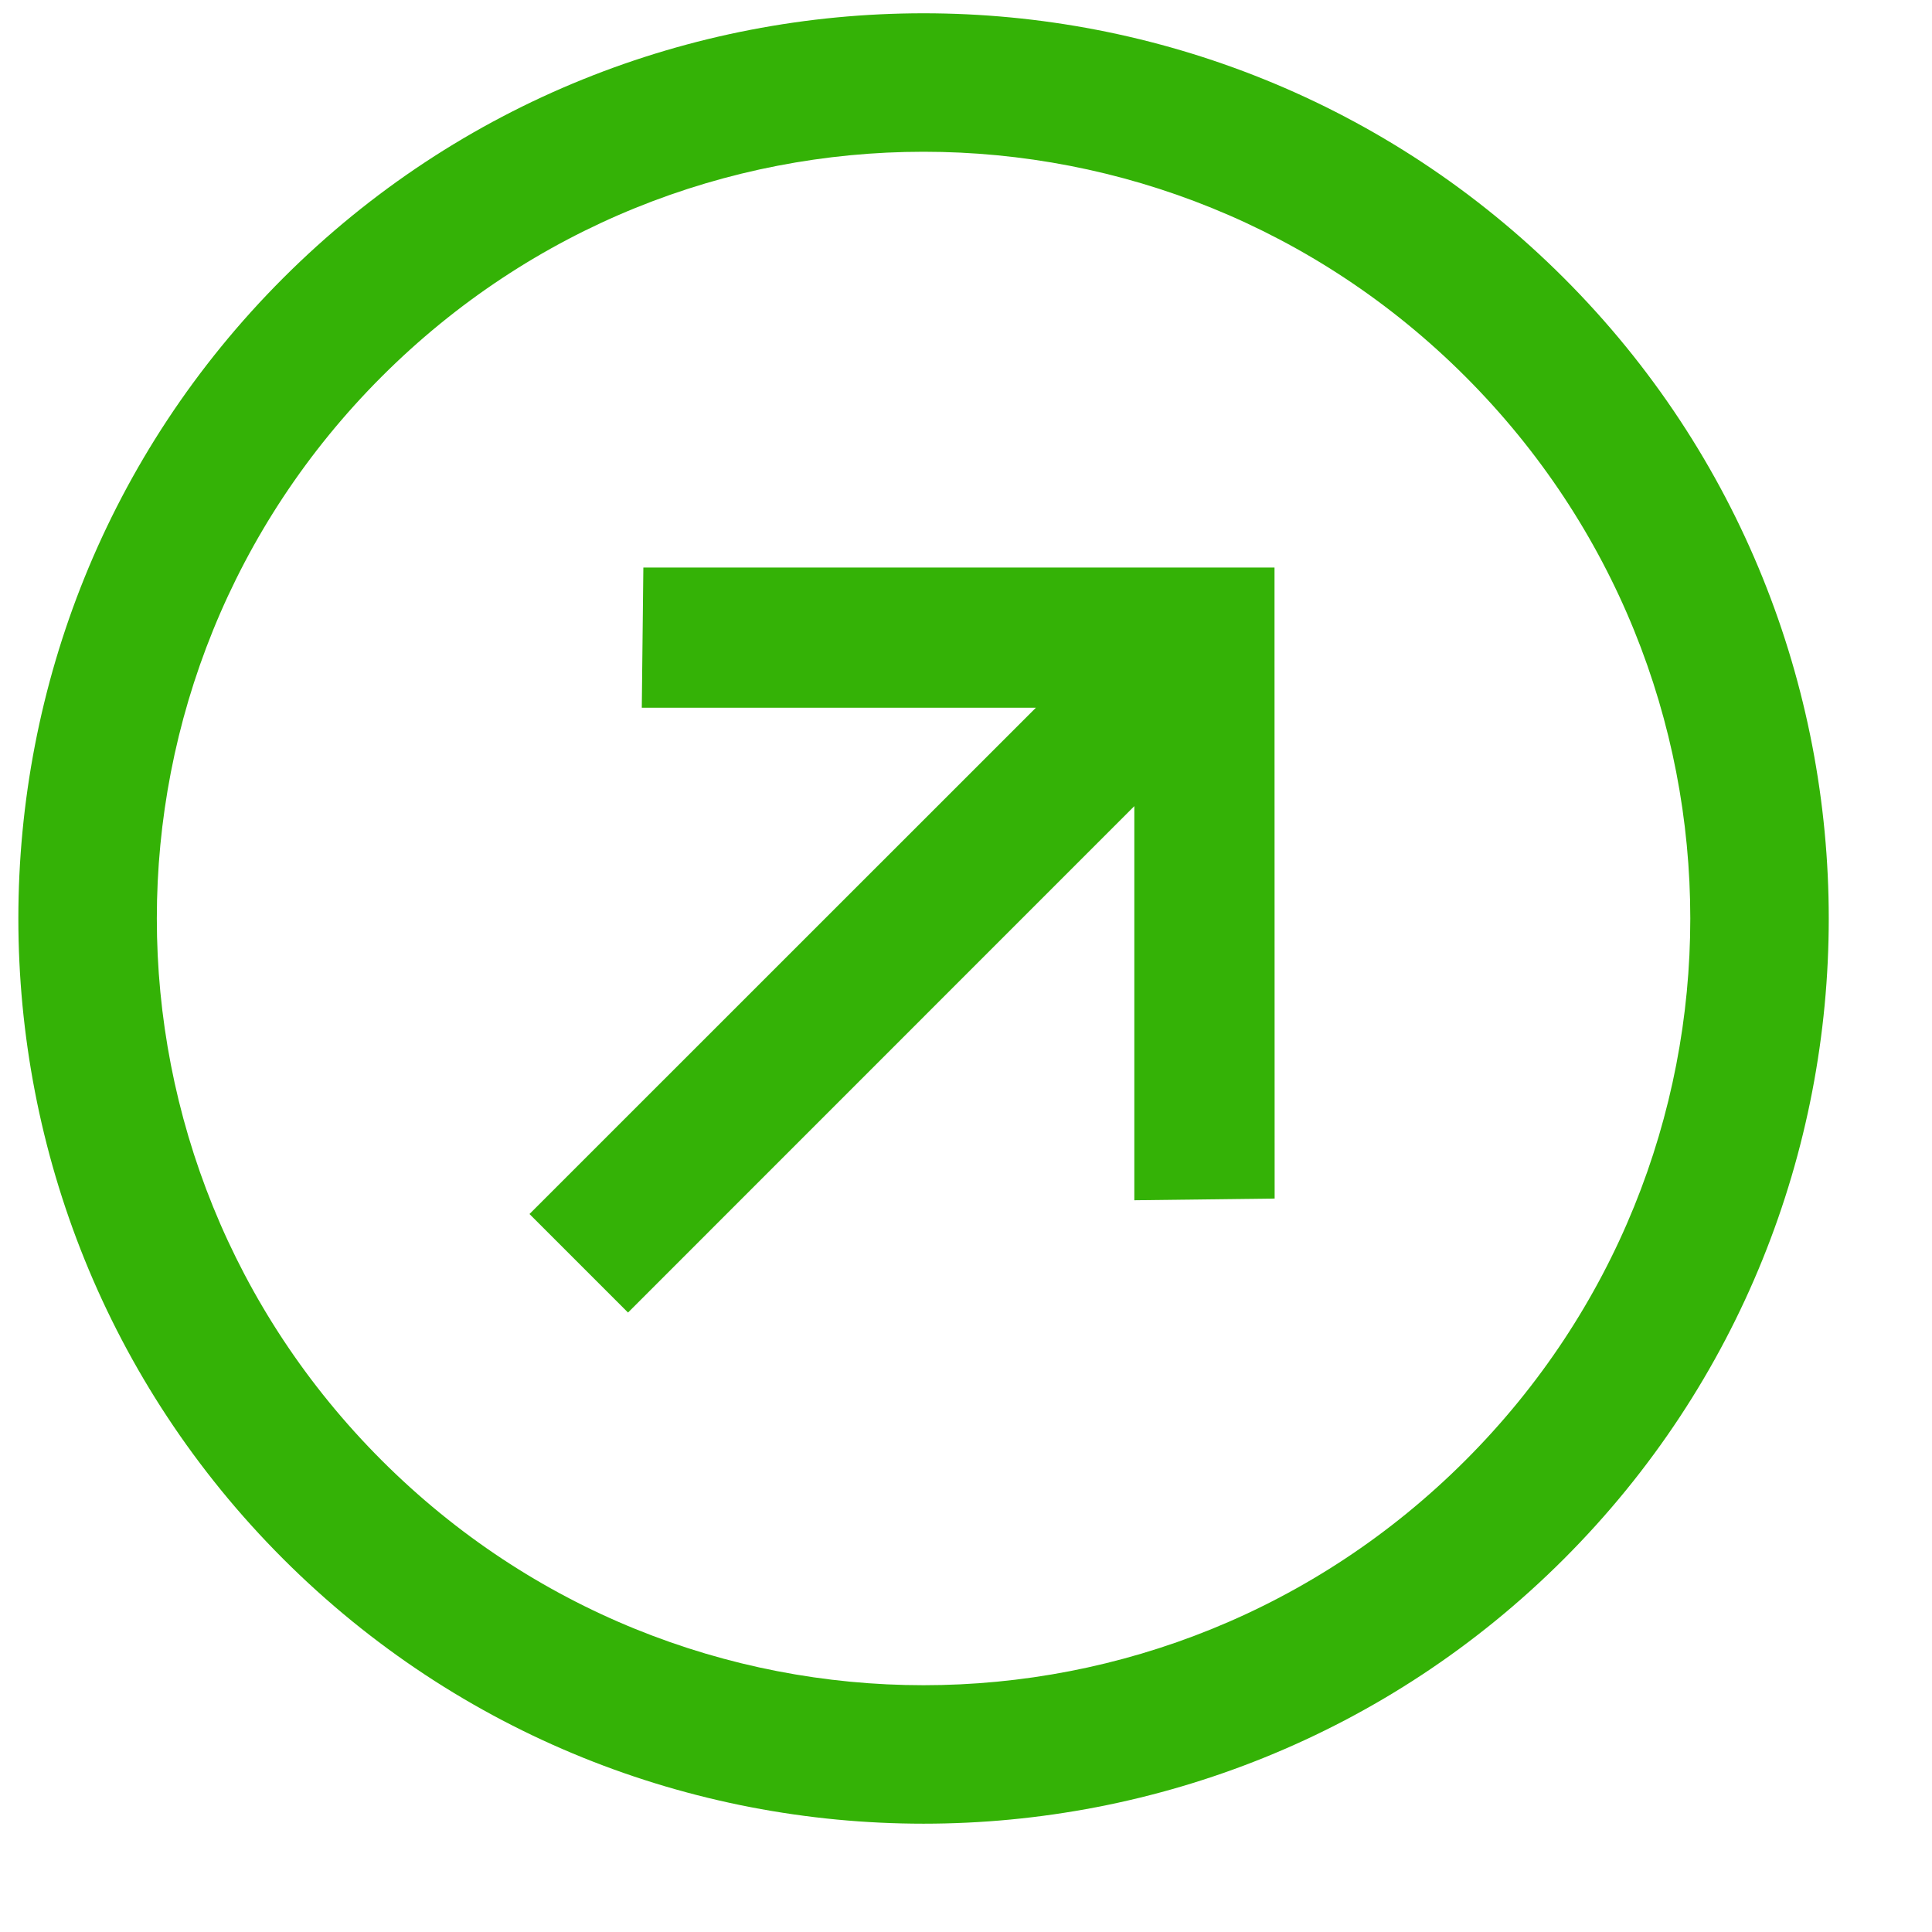 <svg width="16" height="16" viewBox="0 0 16 16" fill="none" xmlns="http://www.w3.org/2000/svg">
<path id="Vector" d="M12.952 2.303C10.028 -0.621 5.269 -0.621 2.345 2.303C-0.579 5.227 -0.579 9.986 2.345 12.91C5.269 15.834 10.028 15.834 12.952 12.91C15.876 9.986 15.876 5.227 12.952 2.303ZM12.136 3.119C14.619 5.602 14.619 9.611 12.136 12.094C9.653 14.577 5.644 14.577 3.161 12.094C0.678 9.611 0.678 5.602 3.161 3.119C5.644 0.636 9.653 0.636 12.136 3.119ZM10.555 4.7L9.968 4.7L5.328 4.7L5.315 5.861L8.579 5.861L4.385 10.054L5.201 10.87L9.394 6.676L9.394 9.94L10.556 9.926L10.555 5.287V4.699V4.7Z" fill="#34B206"/>
</svg>
